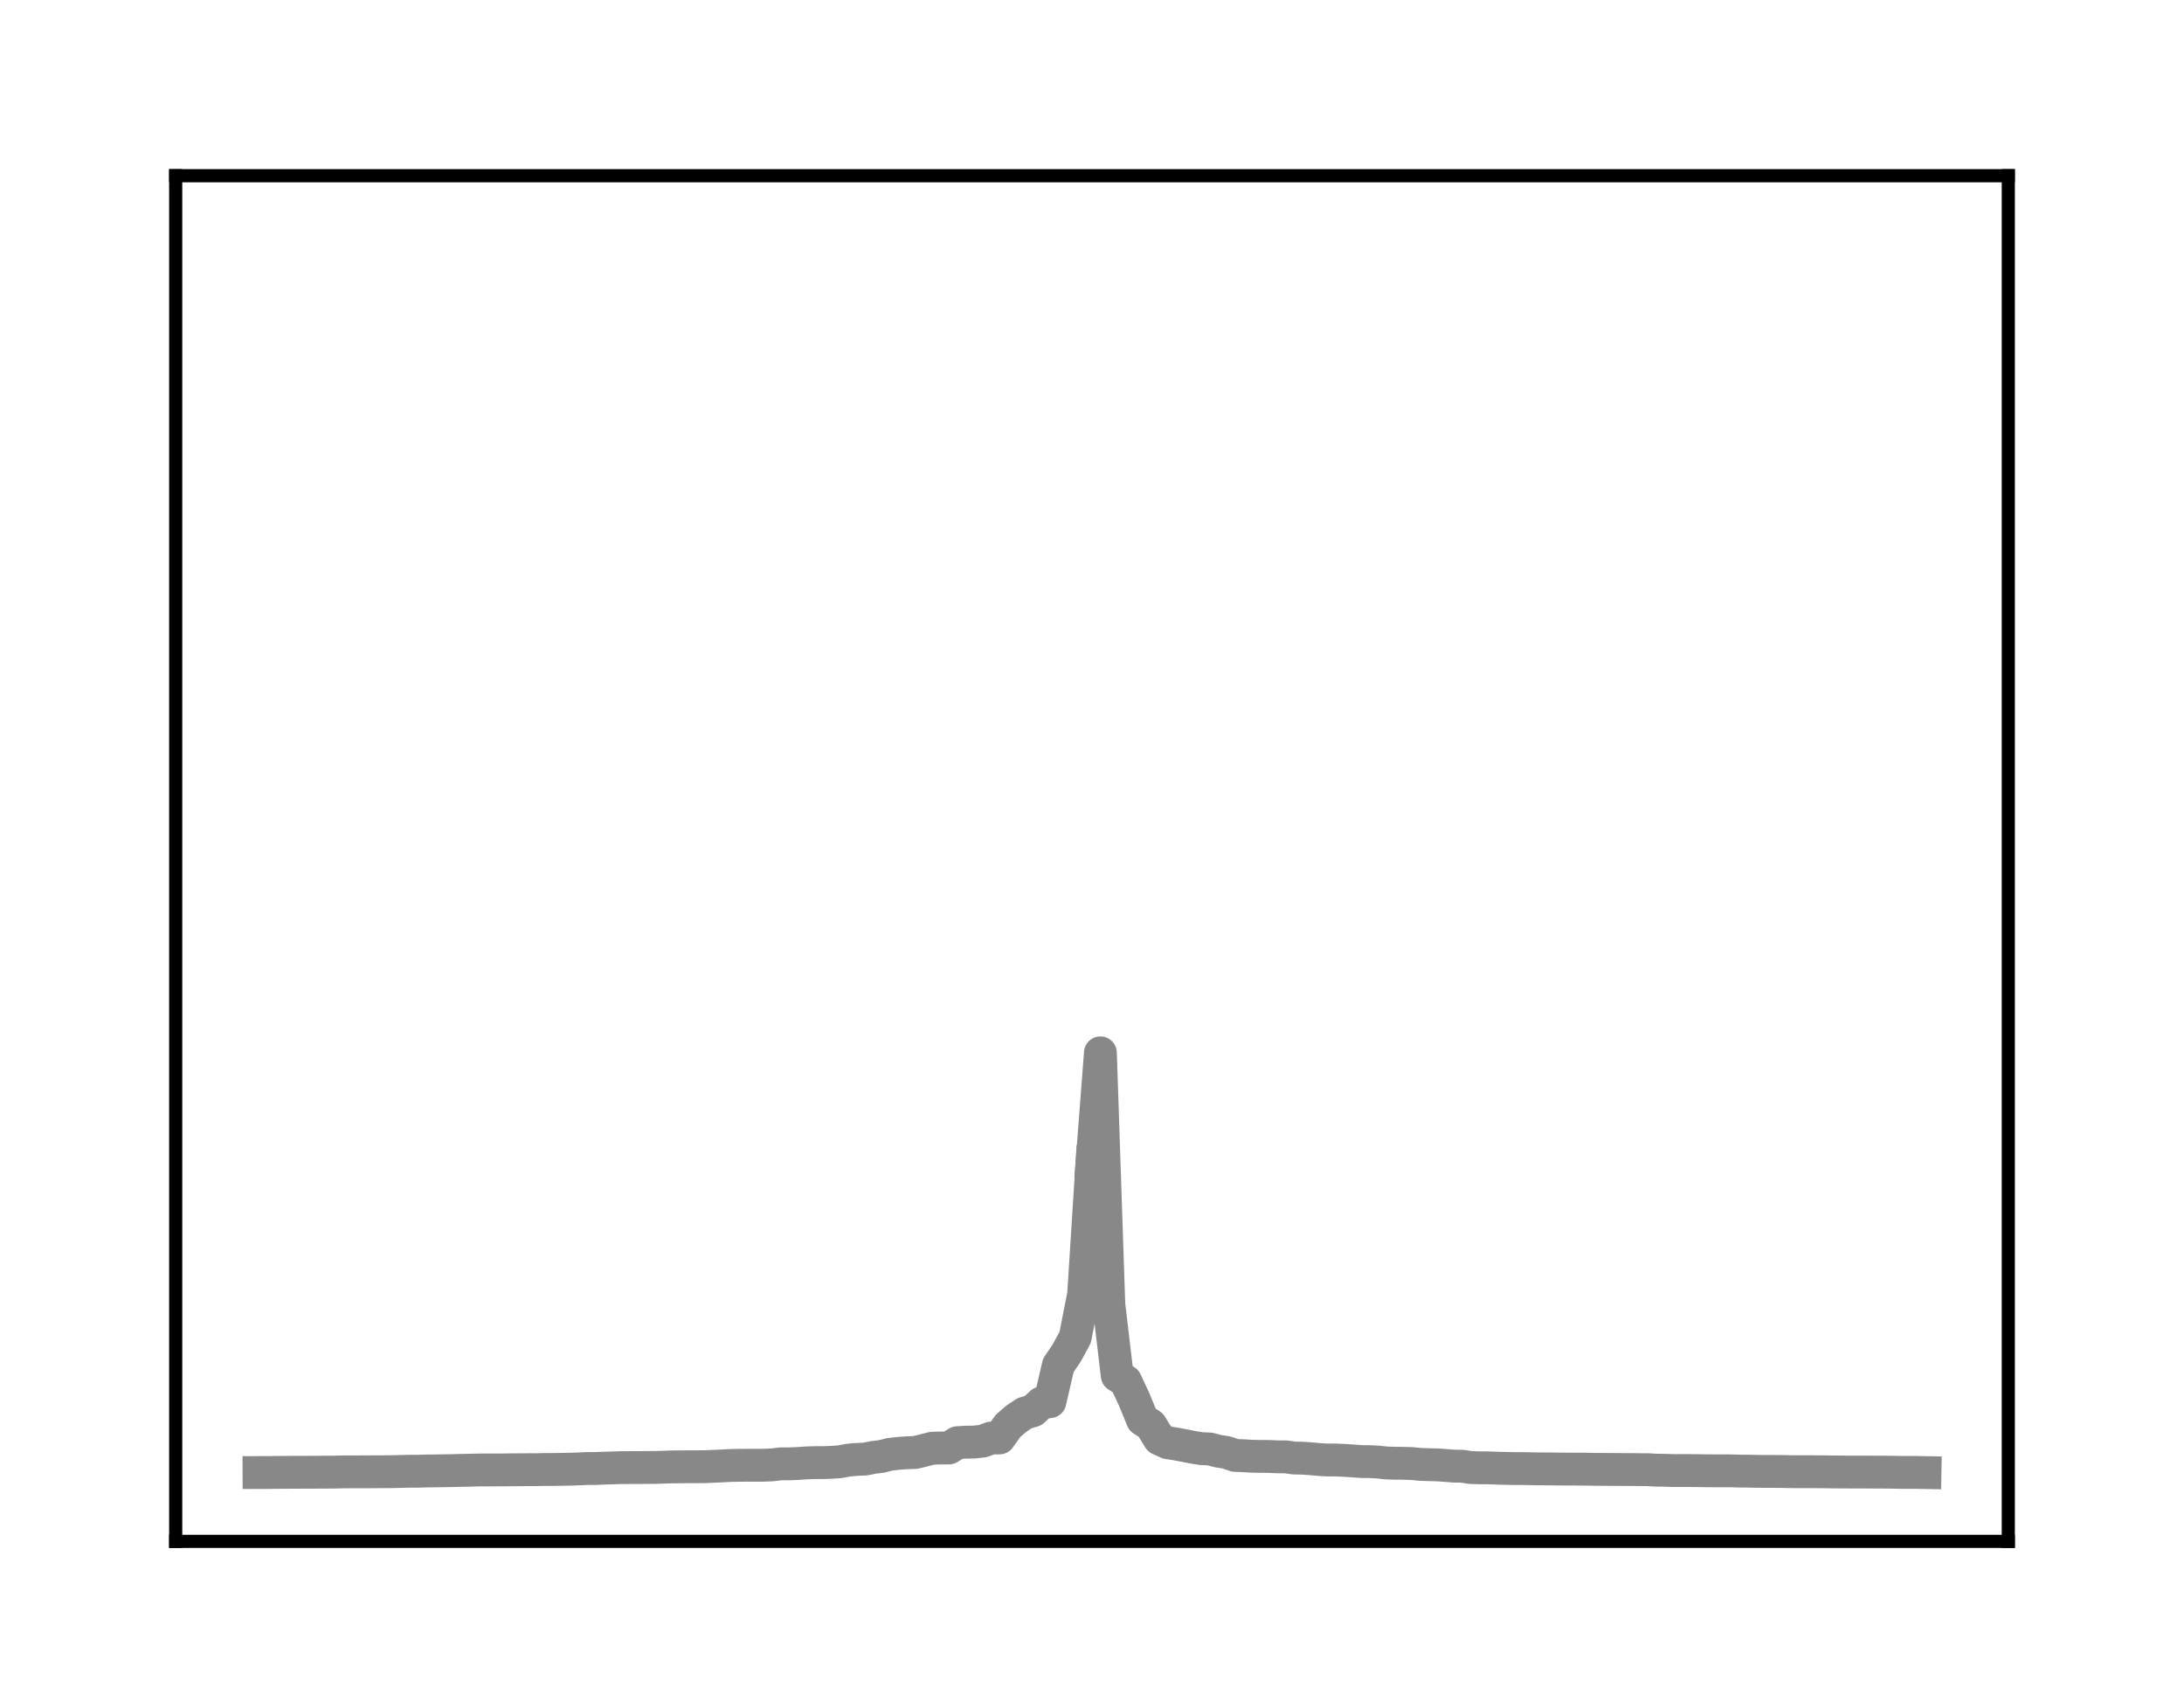 <?xml version="1.0" encoding="utf-8" standalone="no"?>
<!DOCTYPE svg PUBLIC "-//W3C//DTD SVG 1.1//EN"
  "http://www.w3.org/Graphics/SVG/1.1/DTD/svg11.dtd">
<!-- Created with matplotlib (http://matplotlib.org/) -->
<svg height="104pt" version="1.1" viewBox="0 0 133 104" width="133pt" xmlns="http://www.w3.org/2000/svg" xmlns:xlink="http://www.w3.org/1999/xlink">
 <defs>
  <style type="text/css">
*{stroke-linecap:butt;stroke-linejoin:round;}
  </style>
 </defs>
 <g id="figure_1">
  <g id="patch_1">
   <path d="M 0 104.56 
L 133 104.56 
L 133 0 
L 0 0 
z
" style="fill:#ffffff;"/>
  </g>
  <g id="axes_1">
   <g id="patch_2">
    <path d="M 10.7 93.86 
L 122.3 93.86 
L 122.3 10.7 
L 10.7 10.7 
z
" style="fill:#ffffff;"/>
   </g>
   <g id="matplotlib.axis_1"/>
   <g id="matplotlib.axis_2"/>
   <g id="line2d_1">
    <path clip-path="url(#pdd1db99499)" d="M 15.773 89.668 
L 16.285 89.667 
L 16.798 89.66 
L 17.31 89.657 
L 17.822 89.653 
L 18.335 89.651 
L 18.847 89.651 
L 19.36 89.647 
L 19.872 89.644 
L 20.384 89.643 
L 20.897 89.627 
L 21.409 89.626 
L 21.921 89.626 
L 22.434 89.624 
L 22.946 89.619 
L 23.459 89.619 
L 23.971 89.613 
L 24.483 89.599 
L 24.996 89.588 
L 25.508 89.588 
L 26.021 89.572 
L 26.533 89.567 
L 27.045 89.558 
L 27.558 89.551 
L 28.07 89.536 
L 28.583 89.528 
L 29.095 89.513 
L 29.607 89.51 
L 30.12 89.509 
L 30.632 89.509 
L 31.145 89.501 
L 31.657 89.498 
L 32.169 89.494 
L 32.682 89.493 
L 33.194 89.481 
L 33.707 89.481 
L 34.219 89.474 
L 34.731 89.464 
L 35.244 89.446 
L 35.756 89.424 
L 36.269 89.422 
L 36.781 89.401 
L 37.293 89.386 
L 37.806 89.368 
L 38.318 89.367 
L 38.831 89.366 
L 39.343 89.361 
L 39.855 89.358 
L 40.368 89.344 
L 40.88 89.325 
L 41.393 89.319 
L 41.905 89.316 
L 42.417 89.314 
L 42.93 89.312 
L 43.442 89.288 
L 43.955 89.267 
L 44.467 89.238 
L 44.979 89.228 
L 45.492 89.224 
L 46.004 89.223 
L 46.517 89.222 
L 47.029 89.201 
L 47.541 89.14 
L 48.054 89.139 
L 48.566 89.119 
L 49.079 89.083 
L 49.591 89.065 
L 50.103 89.064 
L 50.616 89.047 
L 51.128 89.013 
L 51.64 88.916 
L 52.153 88.869 
L 52.665 88.85 
L 53.178 88.748 
L 53.69 88.685 
L 54.202 88.556 
L 54.715 88.5 
L 55.227 88.463 
L 55.74 88.447 
L 56.252 88.32 
L 56.764 88.189 
L 57.277 88.174 
L 57.789 88.172 
L 58.302 87.849 
L 58.814 87.819 
L 59.326 87.812 
L 59.839 87.756 
L 60.351 87.569 
L 60.864 87.561 
L 61.376 86.835 
L 61.888 86.392 
L 62.401 86.05 
L 62.913 85.901 
L 63.426 85.428 
L 63.938 85.353 
L 64.45 83.14 
L 64.963 82.385 
L 65.475 81.439 
L 65.988 78.83 
L 66.5 70.788 
" style="fill:none;stroke:#888888;stroke-linecap:square;stroke-width:2;"/>
   </g>
   <g id="line2d_2">
    <path clip-path="url(#pdd1db99499)" d="M 66.5 70.788 
L 67.012 64.111 
L 67.525 79.435 
L 68.037 83.765 
L 68.55 84.104 
L 69.062 85.2 
L 69.574 86.449 
L 70.087 86.785 
L 70.599 87.621 
L 71.112 87.853 
L 71.624 87.931 
L 72.136 88.029 
L 72.649 88.13 
L 73.161 88.213 
L 73.674 88.235 
L 74.186 88.366 
L 74.698 88.447 
L 75.211 88.625 
L 75.723 88.645 
L 76.236 88.676 
L 76.748 88.685 
L 77.26 88.688 
L 77.773 88.711 
L 78.285 88.712 
L 78.798 88.784 
L 79.31 88.793 
L 79.822 88.828 
L 80.335 88.875 
L 80.847 88.904 
L 81.36 88.905 
L 81.872 88.926 
L 82.384 88.961 
L 82.897 88.998 
L 83.409 89.003 
L 83.921 89.031 
L 84.434 89.086 
L 84.946 89.101 
L 85.459 89.106 
L 85.971 89.121 
L 86.483 89.169 
L 86.996 89.189 
L 87.508 89.2 
L 88.021 89.236 
L 88.533 89.277 
L 89.045 89.283 
L 89.558 89.364 
L 90.07 89.378 
L 90.583 89.382 
L 91.095 89.399 
L 91.607 89.414 
L 92.12 89.424 
L 92.632 89.425 
L 93.145 89.435 
L 93.657 89.444 
L 94.169 89.446 
L 94.682 89.452 
L 95.194 89.457 
L 95.707 89.459 
L 96.219 89.46 
L 96.731 89.466 
L 97.244 89.475 
L 97.756 89.477 
L 98.269 89.479 
L 98.781 89.484 
L 99.293 89.486 
L 99.806 89.491 
L 100.318 89.493 
L 100.831 89.523 
L 101.343 89.529 
L 101.855 89.545 
L 102.368 89.545 
L 102.88 89.547 
L 103.393 89.552 
L 103.905 89.559 
L 104.417 89.564 
L 104.93 89.564 
L 105.442 89.566 
L 105.955 89.581 
L 106.467 89.583 
L 106.979 89.596 
L 107.492 89.6 
L 108.004 89.601 
L 108.517 89.602 
L 109.029 89.615 
L 109.541 89.618 
L 110.054 89.618 
L 110.566 89.619 
L 111.079 89.623 
L 111.591 89.631 
L 112.103 89.636 
L 112.616 89.637 
L 113.128 89.638 
L 113.64 89.639 
L 114.153 89.641 
L 114.665 89.643 
L 115.178 89.648 
L 115.69 89.658 
L 116.202 89.66 
L 116.715 89.661 
L 117.227 89.67 
" style="fill:none;stroke:#888888;stroke-linecap:square;stroke-width:2;"/>
   </g>
   <g id="patch_3">
    <path d="M 10.7 93.86 
L 10.7 10.7 
" style="fill:none;stroke:#000000;stroke-linecap:square;stroke-linejoin:miter;stroke-width:0.8;"/>
   </g>
   <g id="patch_4">
    <path d="M 122.3 93.86 
L 122.3 10.7 
" style="fill:none;stroke:#000000;stroke-linecap:square;stroke-linejoin:miter;stroke-width:0.8;"/>
   </g>
   <g id="patch_5">
    <path d="M 10.7 93.86 
L 122.3 93.86 
" style="fill:none;stroke:#000000;stroke-linecap:square;stroke-linejoin:miter;stroke-width:0.8;"/>
   </g>
   <g id="patch_6">
    <path d="M 10.7 10.7 
L 122.3 10.7 
" style="fill:none;stroke:#000000;stroke-linecap:square;stroke-linejoin:miter;stroke-width:0.8;"/>
   </g>
  </g>
 </g>
 <defs>
  <clipPath id="pdd1db99499">
   <rect height="83.16" width="111.6" x="10.7" y="10.7"/>
  </clipPath>
 </defs>
</svg>
